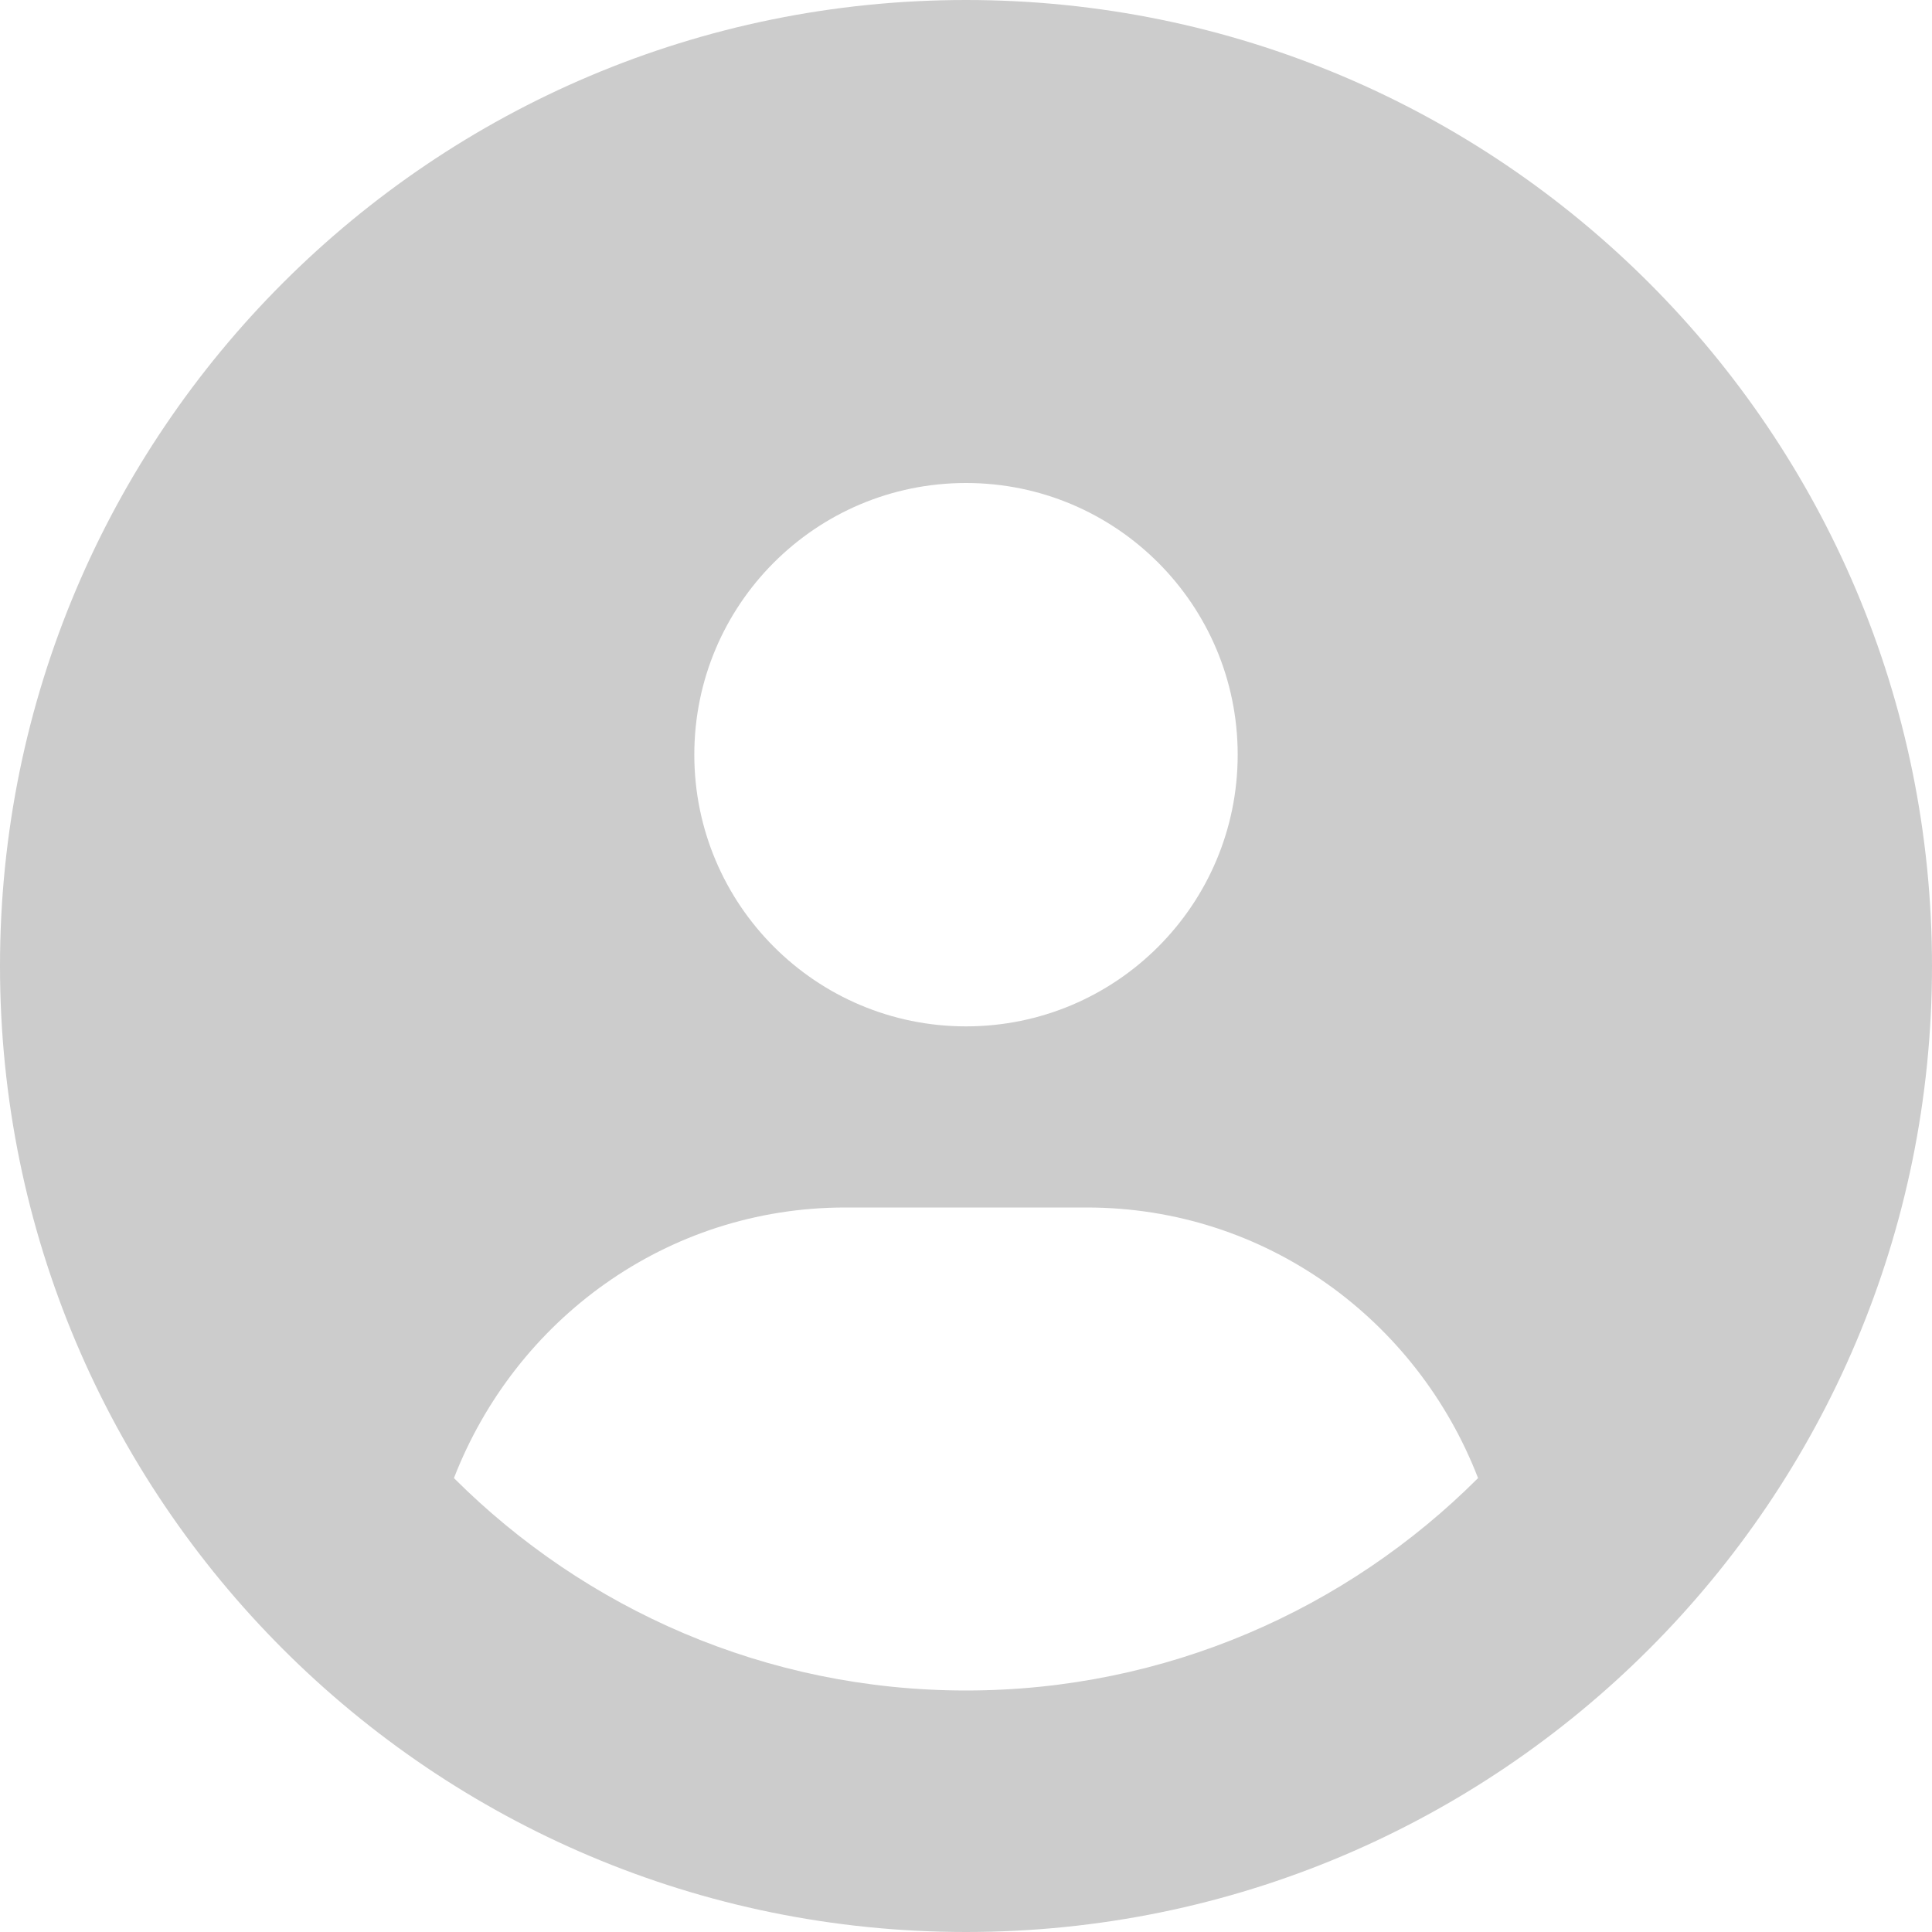<?xml version="1.0" ?>
<svg viewBox="0 0 512 512" xmlns="http://www.w3.org/2000/svg">
<path fill="#ccc" d="M256 0C114.6 0 0 114.6 0 256s114.6 256 256 256s256-114.6 256-256S397.4 0 256 0zM256 128c39.77 0 72 32.24 72 72S295.8 272 256 272c-39.76 0-72-32.24-72-72S216.2 128 256 128zM256 448c-52.93 0-100.9-21.53-135.7-56.29C136.5 349.9 176.5 320 224 320h64c47.54 0 87.54 29.88 103.7 71.71C356.9 426.5 308.9 448 256 448z"/>
</svg>